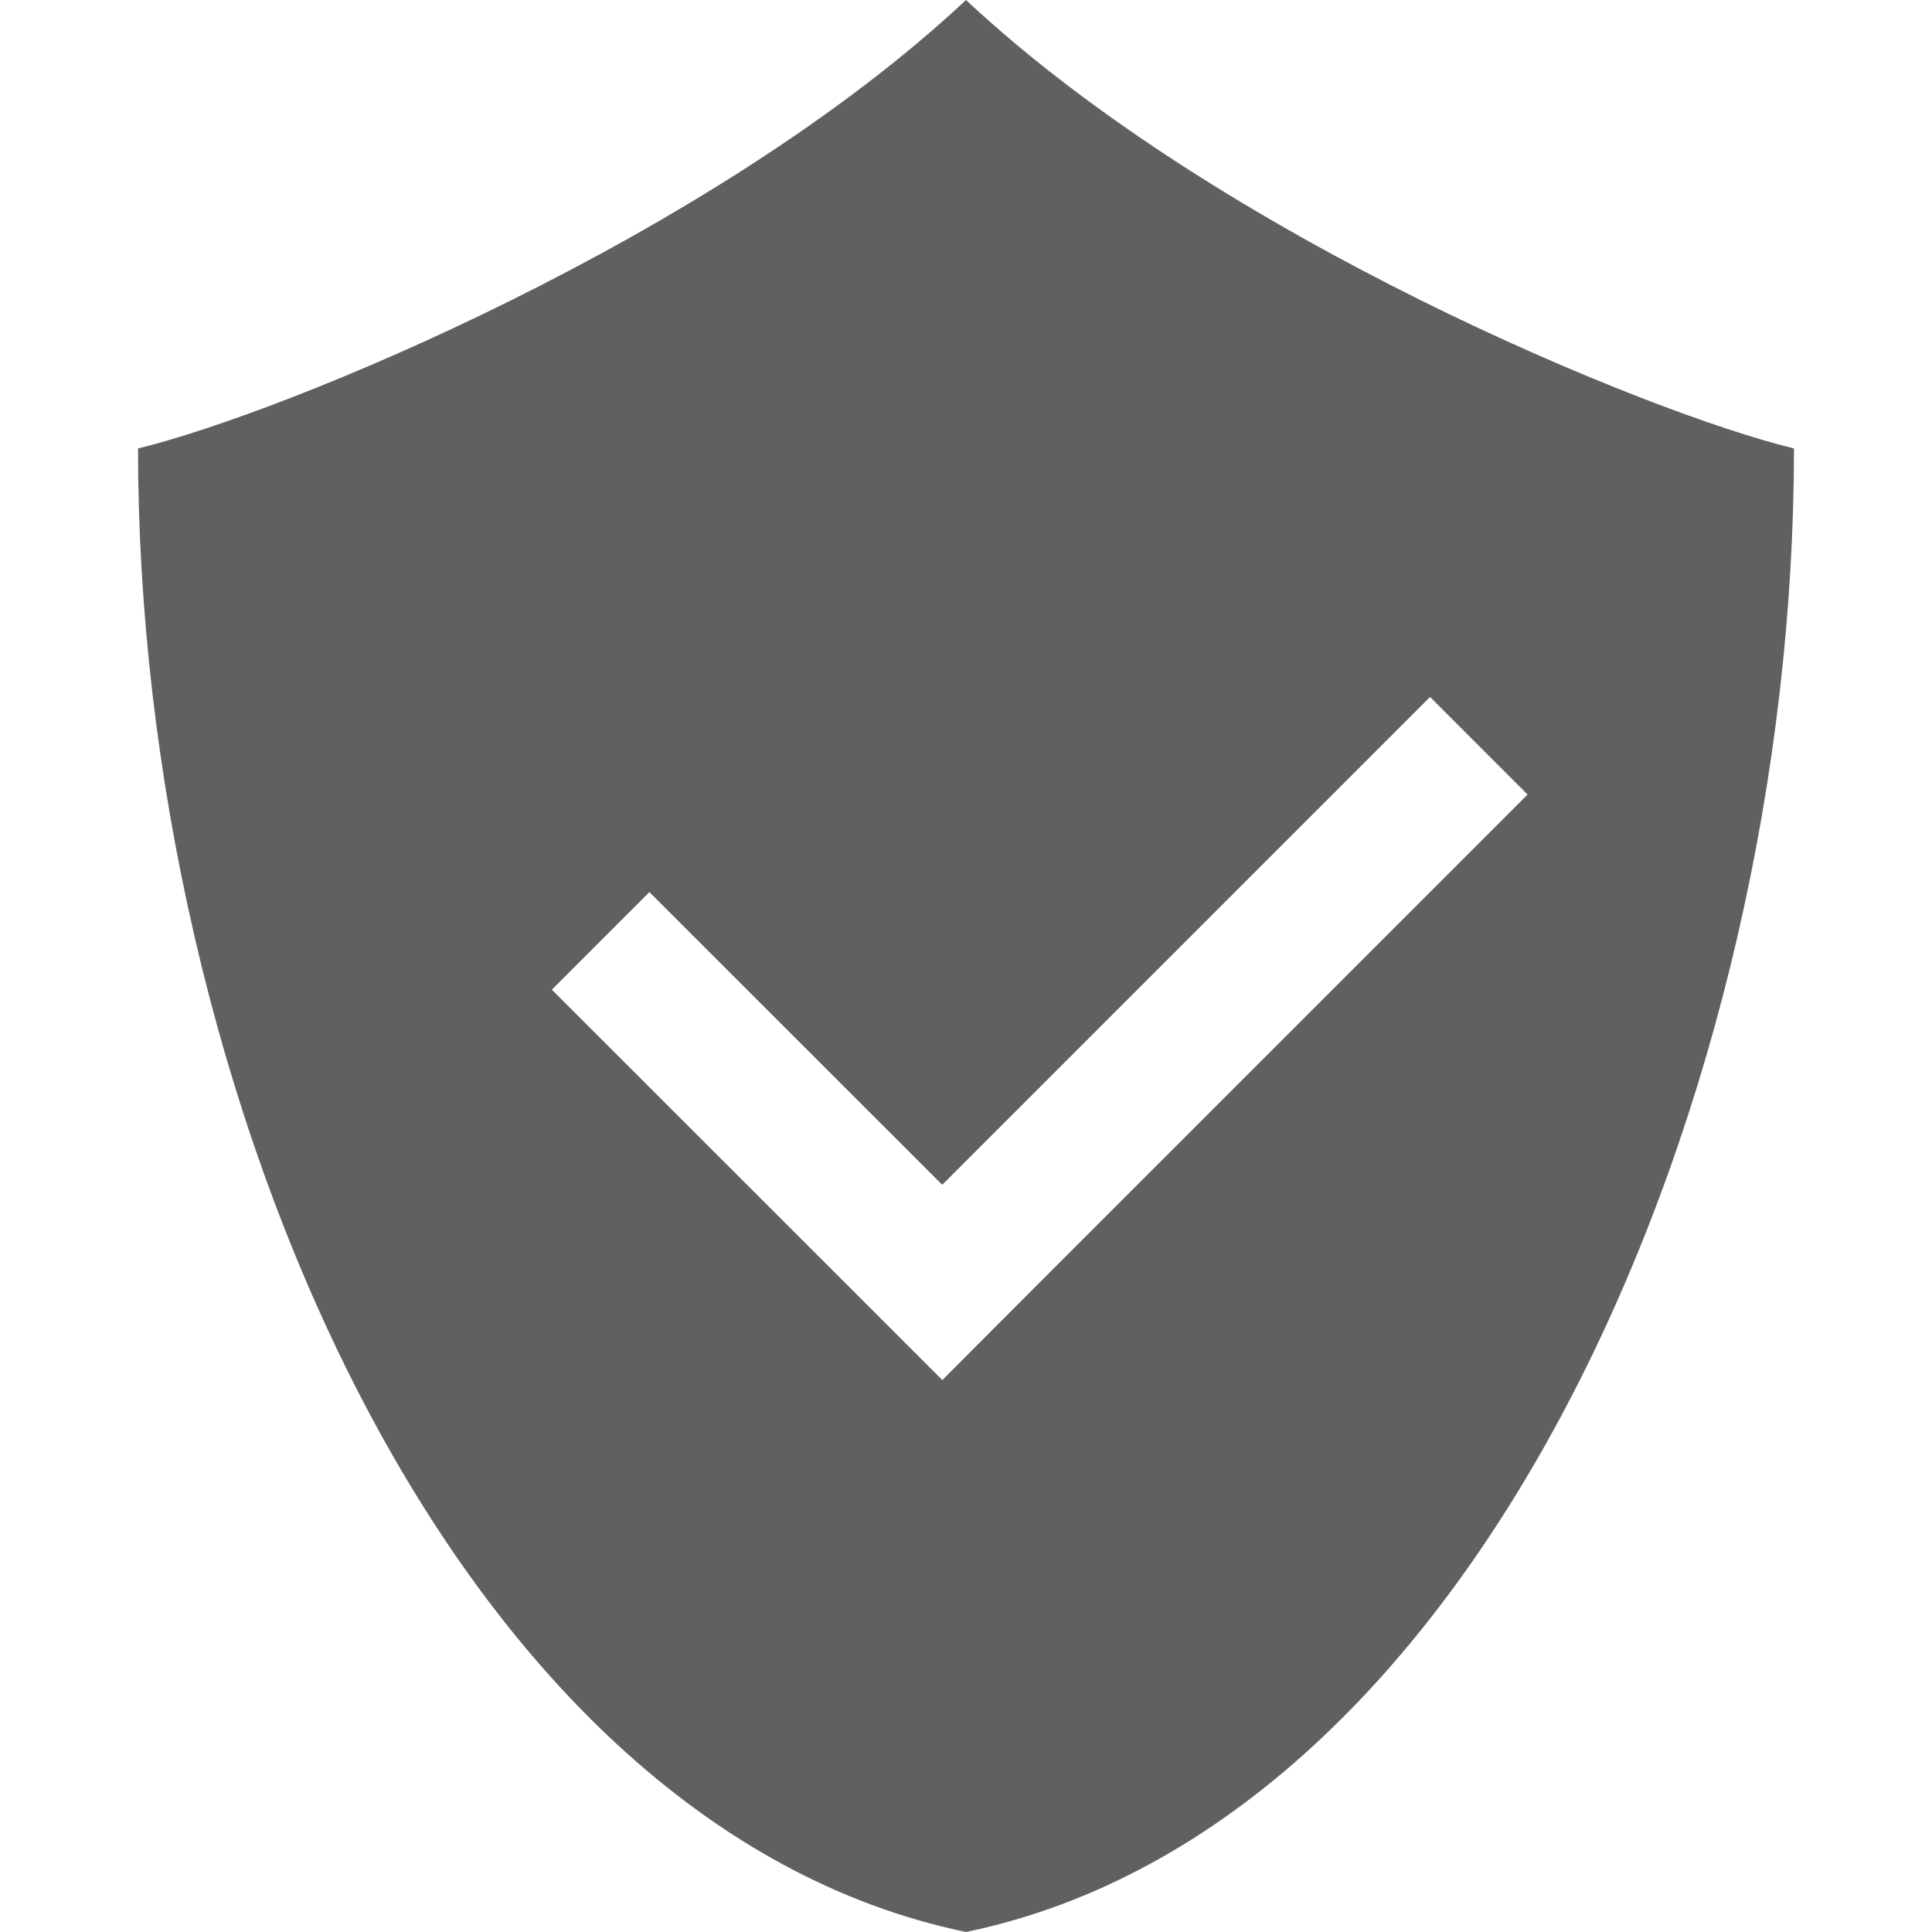 <svg xmlns="http://www.w3.org/2000/svg" width="16" height="16"><path d="M8 0C5.896 1.97 2.352 3.42 1.143 3.714 1.143 9.047 3.714 15.111 8 16c4.286-.89 6.857-6.953 6.857-12.286C13.647 3.42 10.104 1.97 8 0m3.843 5.772.808.808-4.04 4.04-.807.809-.808-.808L4.57 8.196l.808-.808 2.425 2.424Z" style="color:#606060;fill:currentColor;fill-rule:evenodd"/></svg>
